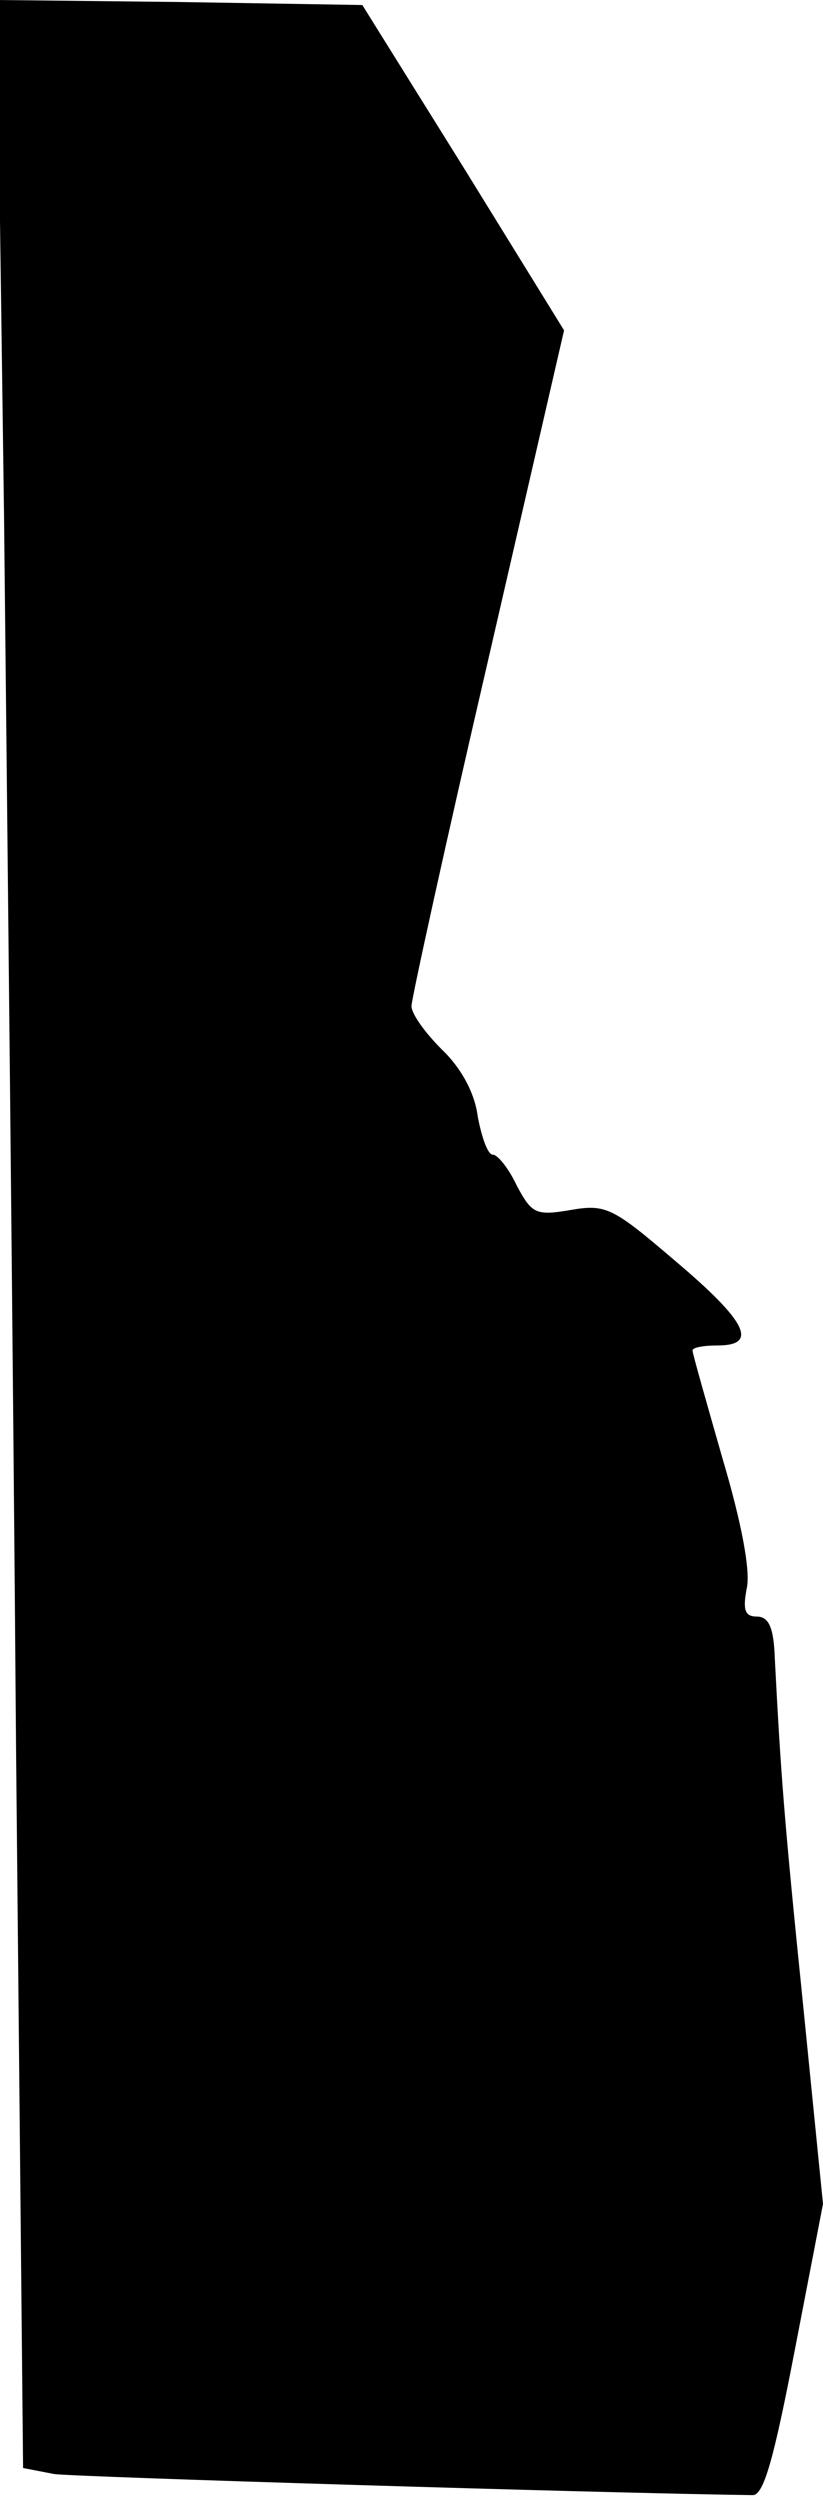 <?xml version="1.0" standalone="no"?>
<!DOCTYPE svg PUBLIC "-//W3C//DTD SVG 20010904//EN"
 "http://www.w3.org/TR/2001/REC-SVG-20010904/DTD/svg10.dtd">
<svg version="1.0" xmlns="http://www.w3.org/2000/svg"
 width="82pt" height="249pt" viewBox="0 0 82 249"
 preserveAspectRatio="xMidYMid meet">
<g transform="translate(0,249) scale(0.1,-0.1)"
fill="#000000" stroke="none">
<path fill="#000000" stroke="none" d="M4 1978 c3 -282 9 -835 12 -1230 l7
-716 31 -6 c23 -3 546 -19 696 -21 11 0 21 36 42 145 l28 145 -20 200 c-19
186 -22 228 -28 343 -1 31 -6 42 -18 42 -12 0 -14 7 -10 28 4 17 -5 65 -24
129 -16 56 -30 105 -30 108 0 3 11 5 25 5 41 0 29 24 -42 84 -62 53 -69 57
-104 51 -35 -6 -39 -4 -54 24 -8 17 -19 31 -24 31 -5 0 -11 17 -15 38 -3 24
-17 49 -36 67 -16 16 -30 35 -30 43 0 7 34 162 76 343 l76 330 -100 162 -101
162 -182 3 -182 2 7 -512z"/>
</g>
</svg>
